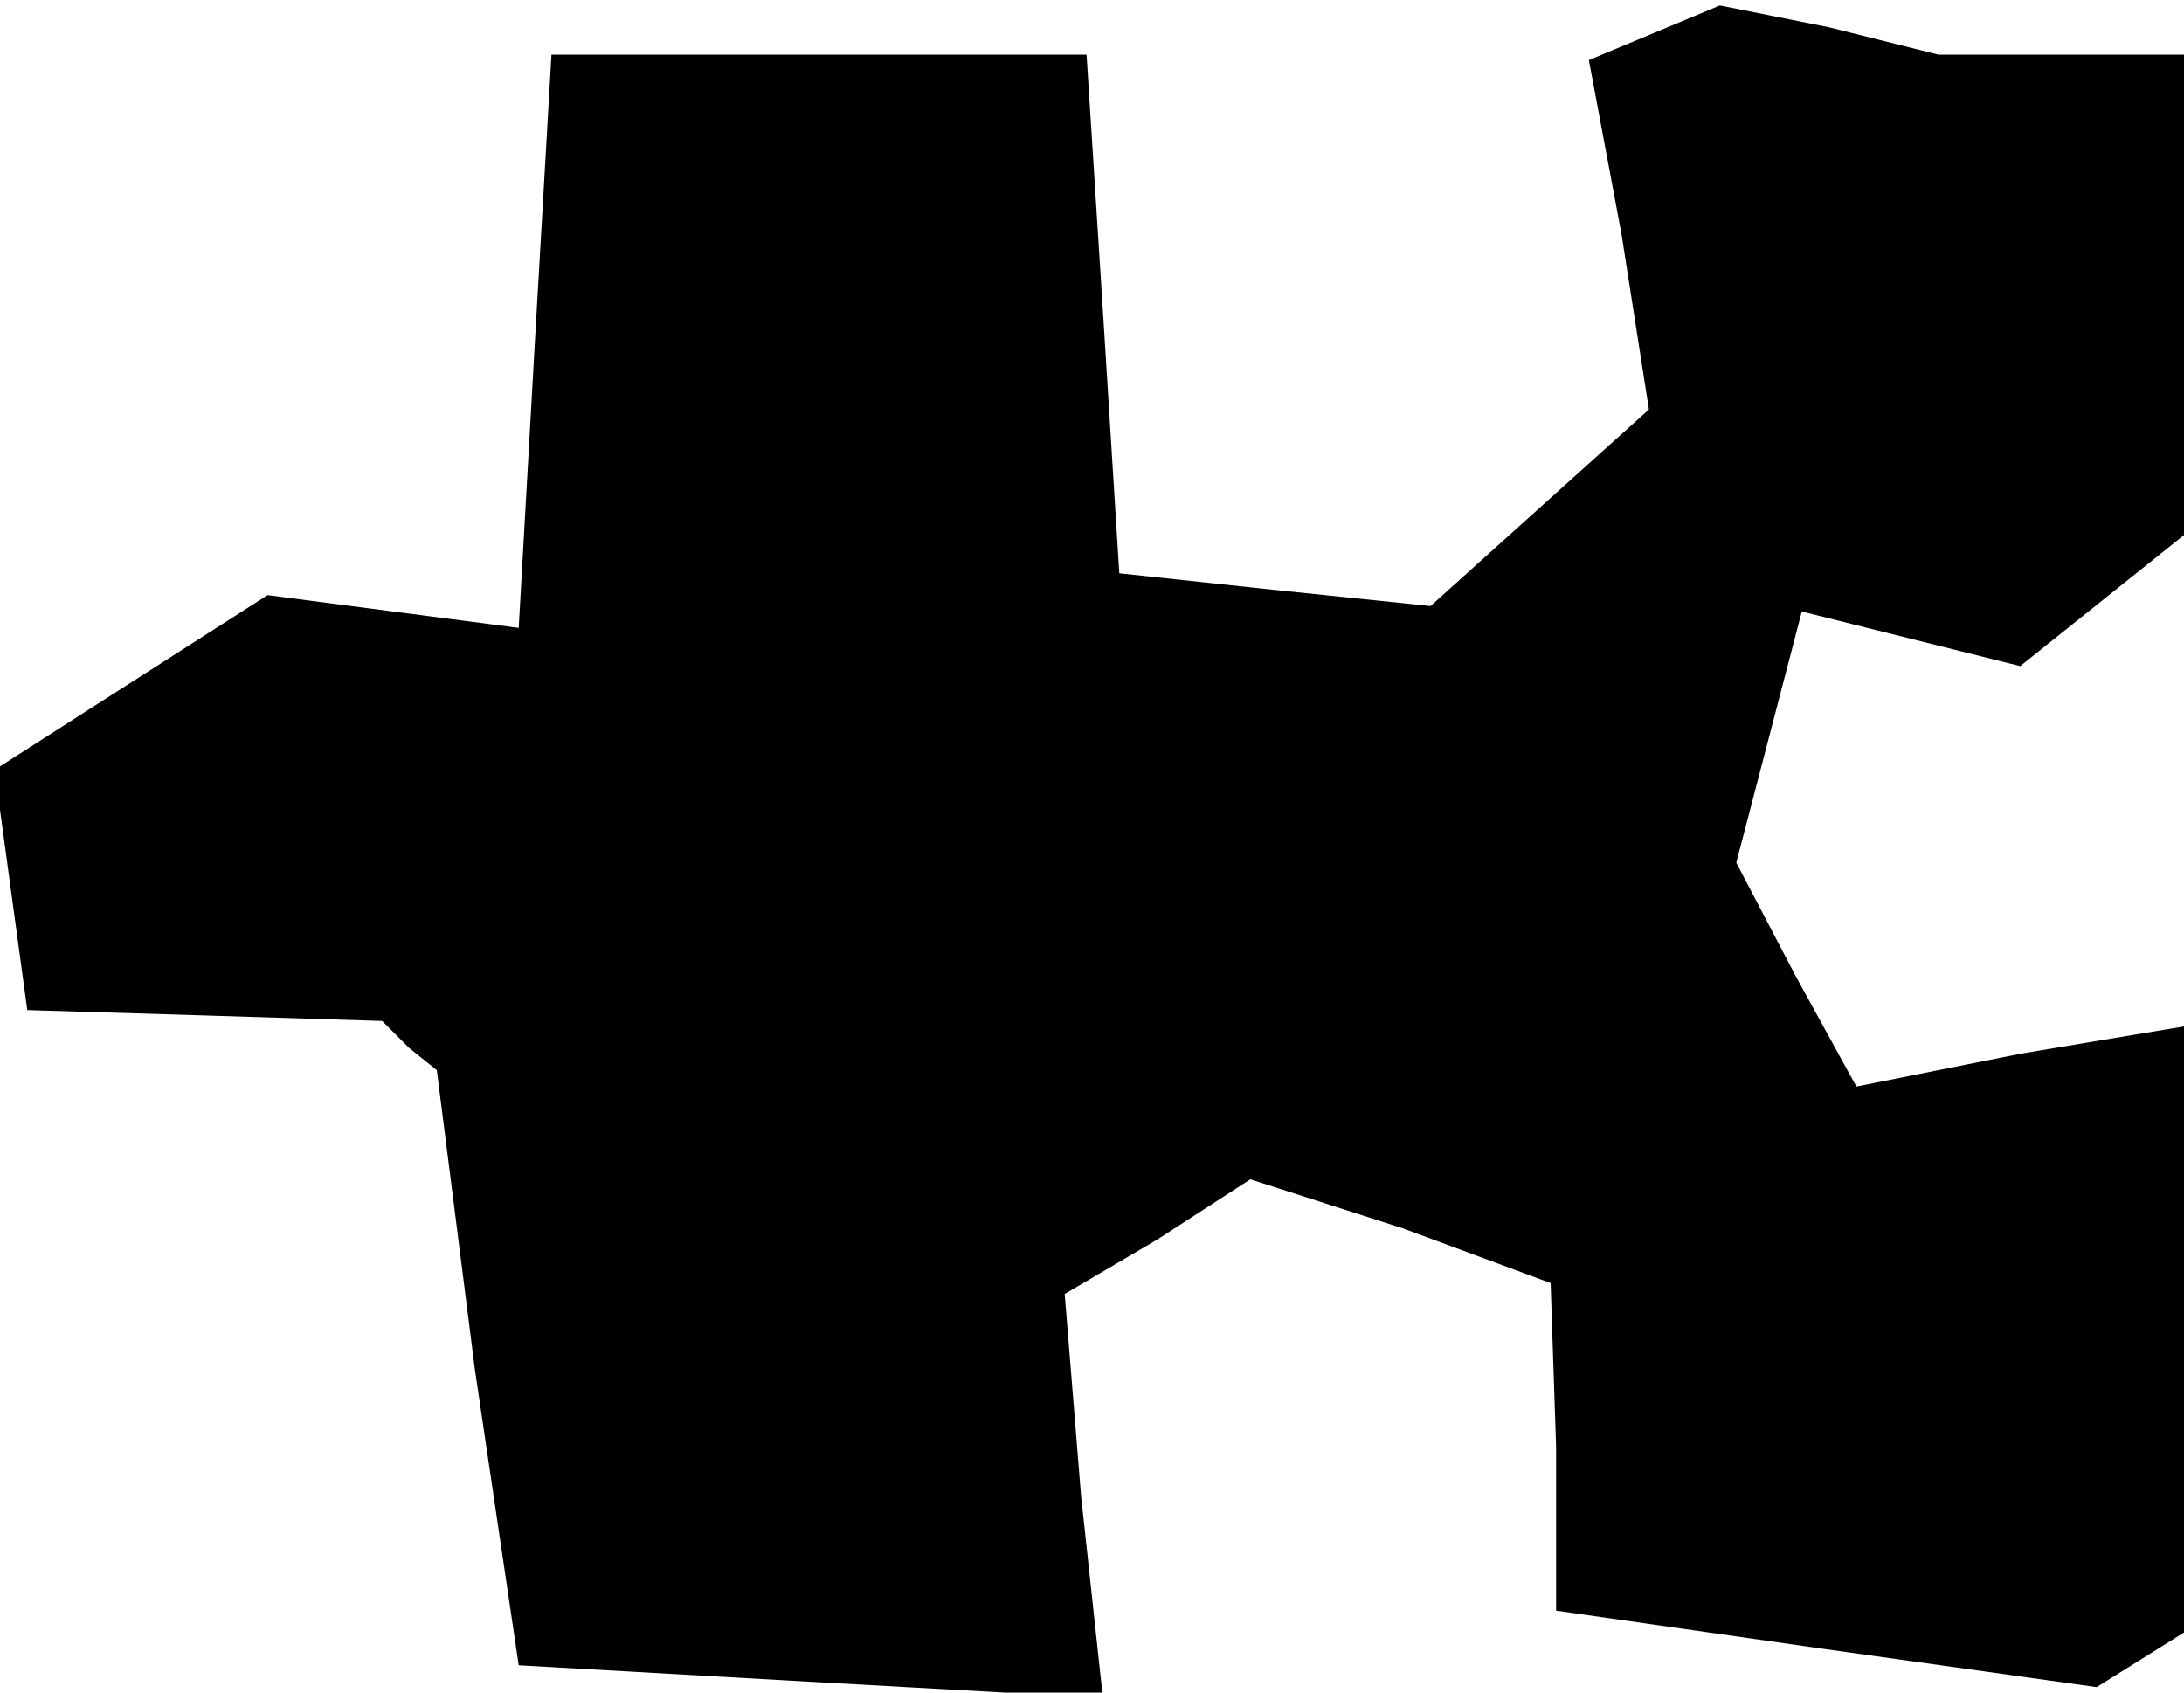<?xml version="1.0" standalone="no"?>
<!DOCTYPE svg PUBLIC "-//W3C//DTD SVG 20010904//EN"
 "http://www.w3.org/TR/2001/REC-SVG-20010904/DTD/svg10.dtd">
<svg version="1.0" xmlns="http://www.w3.org/2000/svg"
 width="40pt" height="31pt" viewBox="0 0 40 31"
 preserveAspectRatio="xMidYMid meet">
<g transform="translate(0,31) scale(0.1,-0.1)"
fill="#000000" stroke="none">
<path d="M303 304 l-12 -5 6 -32 5 -32 -20 -18 -20 -18 -29 3 -28 3 -3 48 -3
47 -49 0 -49 0 -3 -52 -3 -53 -23 3 -23 3 -25 -16 -25 -16 3 -22 3 -22 33 -1
32 -1 5 -5 5 -4 7 -55 8 -54 53 -3 54 -3 -4 37 -3 37 17 10 17 11 28 -9 27
-10 1 -30 0 -30 49 -7 50 -7 8 5 8 5 0 56 0 55 -30 -5 -30 -6 -11 20 -11 21 6
23 6 23 20 -5 20 -5 15 12 15 12 0 44 0 44 -22 0 -23 0 -20 5 -20 4 -12 -5z"/>
</g>
</svg>
